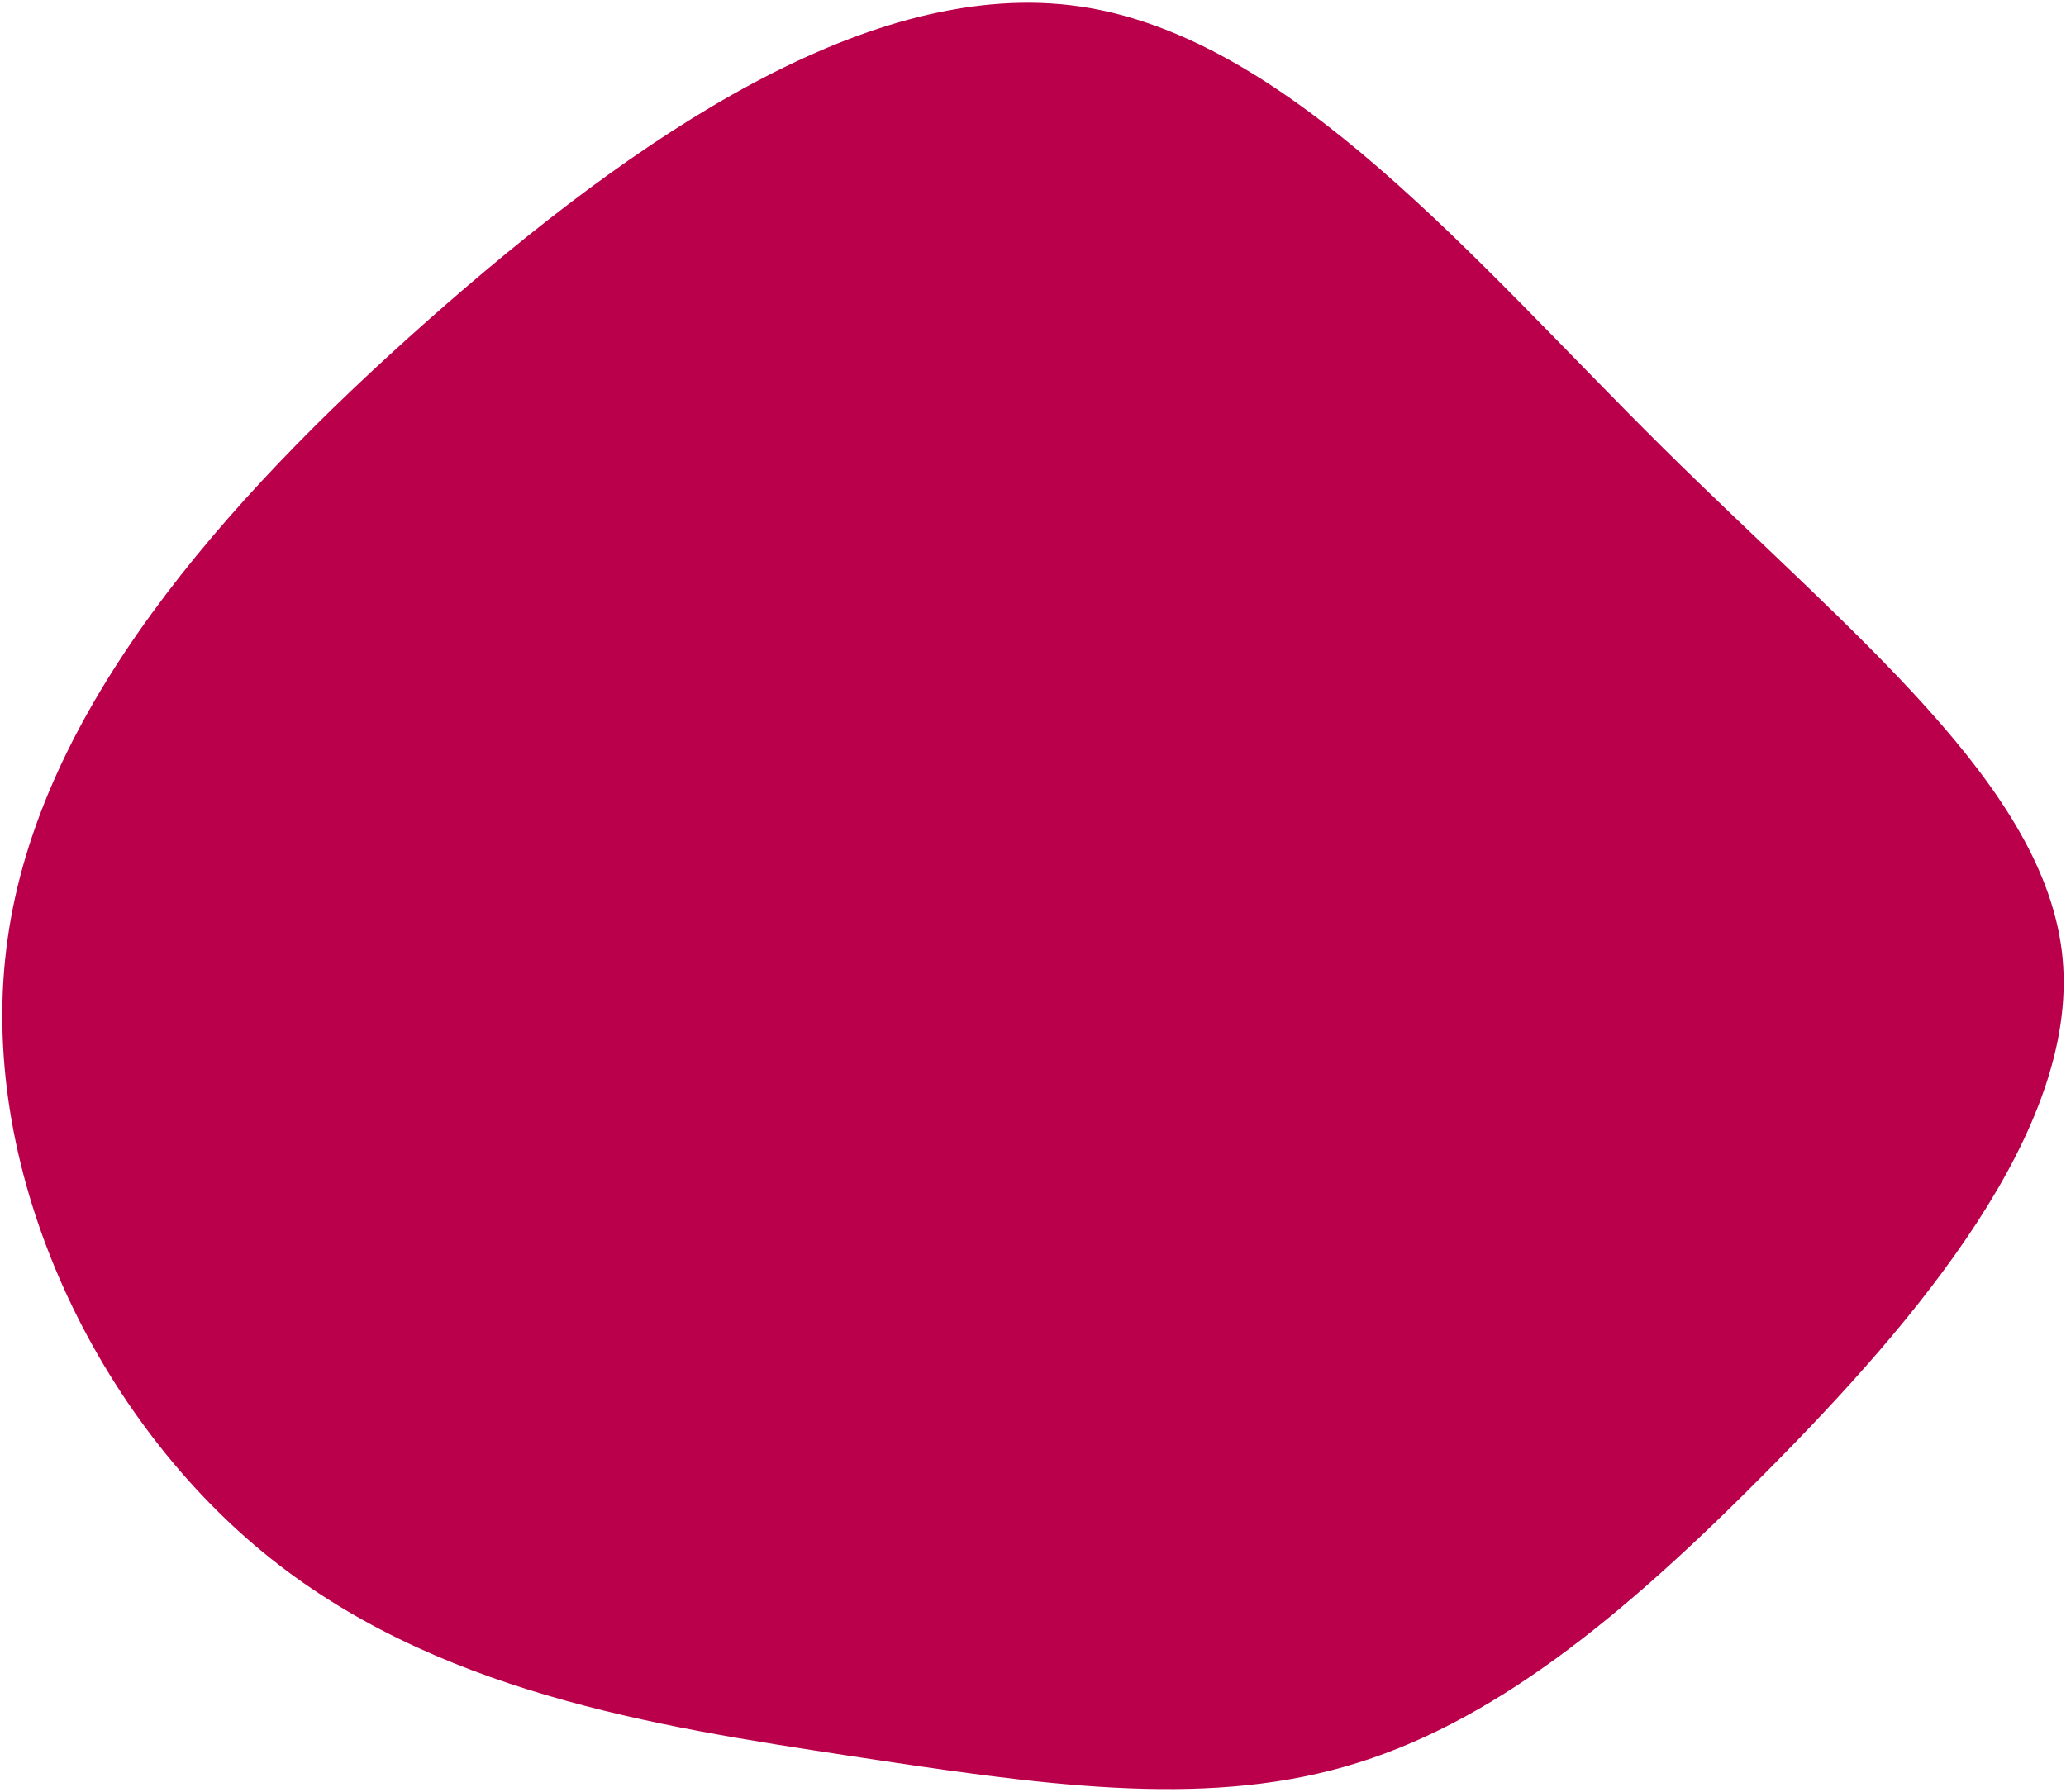 <svg width="468" height="406" viewBox="0 0 468 406" fill="none" xmlns="http://www.w3.org/2000/svg">
<path d="M376.734 101.491C419.534 143.891 463.634 178.291 467.234 217.191C470.834 256.091 434.034 299.291 400.634 332.991C367.334 366.691 337.634 390.891 304.634 400.291C271.734 409.691 235.534 404.391 192.134 397.791C148.734 391.191 97.934 383.391 59.434 351.591C20.834 319.791 -5.566 263.991 1.734 212.691C8.934 161.291 49.834 114.291 96.934 72.591C144.034 30.891 197.334 -5.509 244.834 1.491C292.334 8.591 333.834 58.991 376.734 101.491Z" fill="#BB004B"/>
</svg>
